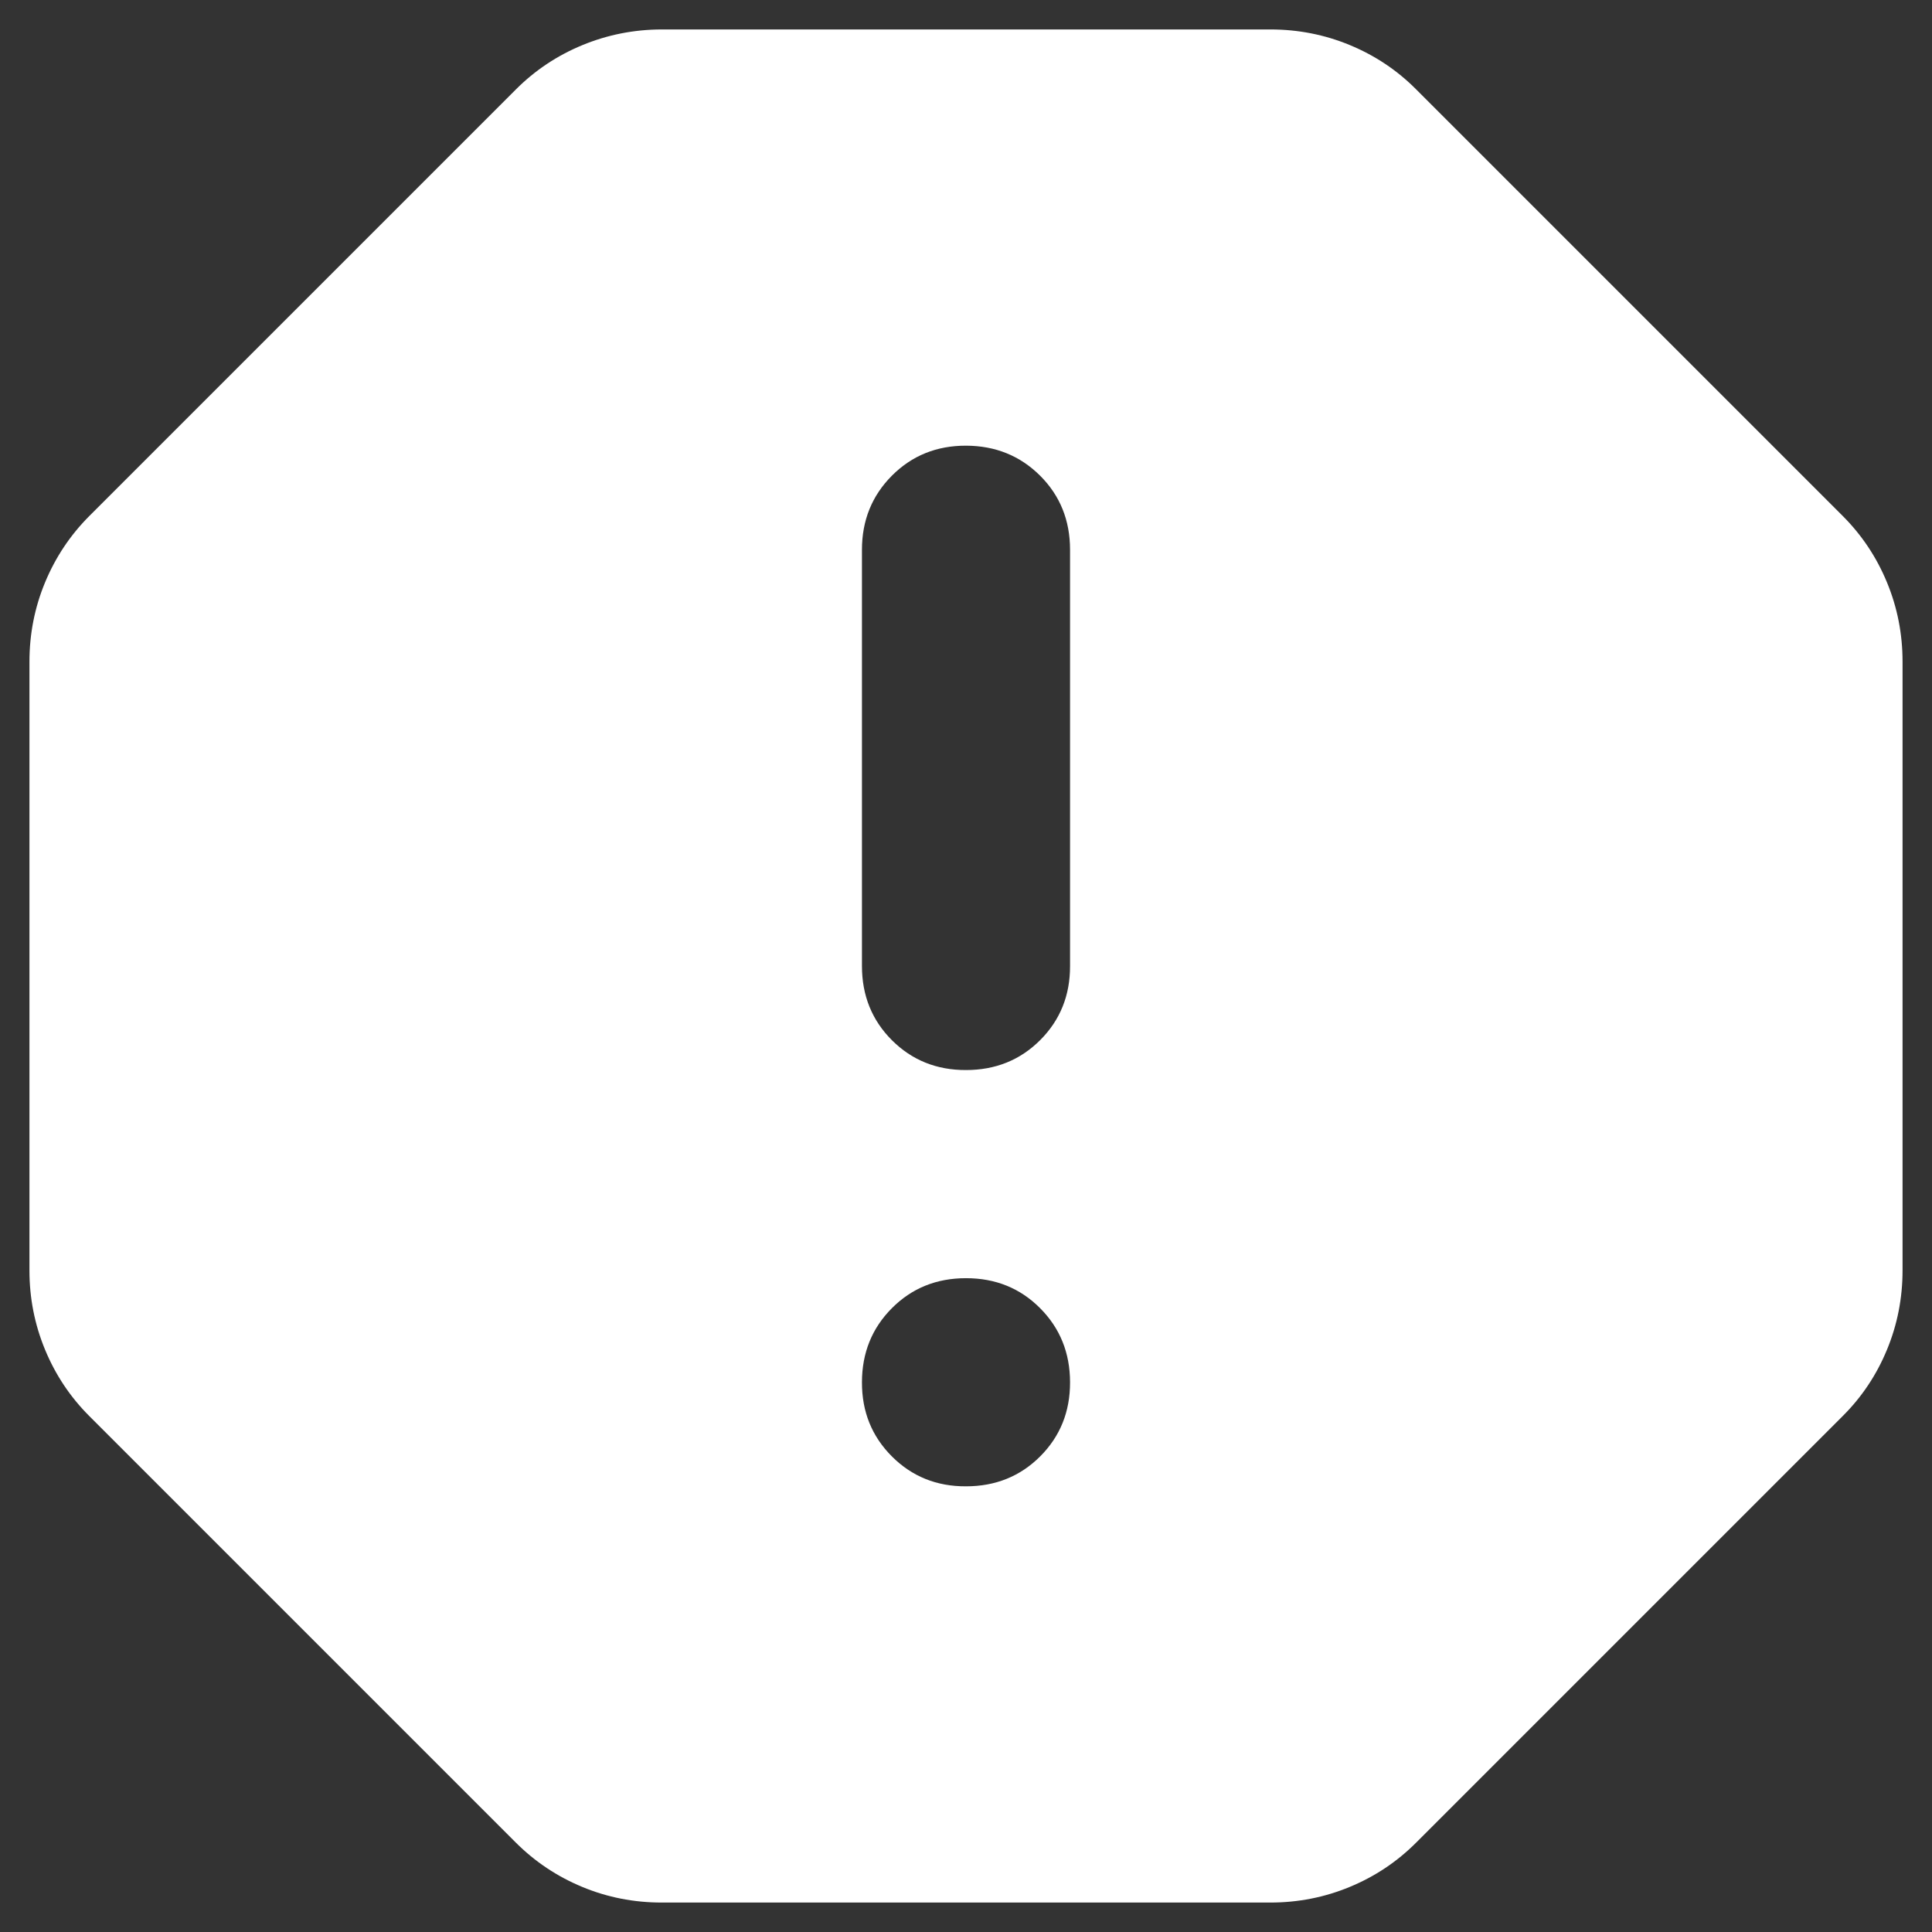 <svg width="41" height="41" viewBox="0 0 41 41" fill="none" xmlns="http://www.w3.org/2000/svg">
<rect x="0" y="0" width="41" height="41" fill="#333333" stroke="none"/>
<path d="M20.5 31.542C21.126 31.542 21.651 31.33 22.075 30.906C22.498 30.482 22.71 29.958 22.708 29.333C22.707 28.709 22.495 28.185 22.072 27.761C21.65 27.337 21.126 27.125 20.5 27.125C19.874 27.125 19.35 27.337 18.928 27.761C18.505 28.185 18.293 28.709 18.292 29.333C18.29 29.958 18.502 30.482 18.928 30.908C19.353 31.333 19.877 31.545 20.5 31.542ZM20.5 22.708C21.126 22.708 21.651 22.496 22.075 22.072C22.498 21.648 22.71 21.124 22.708 20.5V11.667C22.708 11.041 22.496 10.517 22.072 10.094C21.648 9.672 21.124 9.46 20.5 9.458C19.876 9.457 19.352 9.669 18.928 10.094C18.504 10.52 18.292 11.044 18.292 11.667V20.5C18.292 21.126 18.504 21.651 18.928 22.075C19.352 22.498 19.876 22.71 20.5 22.708ZM14.041 40.375C13.452 40.375 12.891 40.265 12.358 40.044C11.825 39.823 11.355 39.51 10.949 39.105L1.895 30.051C1.49 29.646 1.177 29.177 0.956 28.642C0.735 28.108 0.625 27.547 0.625 26.962V14.043C0.625 13.454 0.735 12.893 0.956 12.36C1.177 11.827 1.49 11.357 1.895 10.951L10.949 1.897C11.354 1.492 11.823 1.179 12.358 0.958C12.892 0.738 13.453 0.626 14.041 0.625H26.959C27.548 0.625 28.11 0.735 28.644 0.956C29.179 1.177 29.648 1.49 30.051 1.895L39.105 10.949C39.51 11.354 39.823 11.823 40.044 12.358C40.265 12.892 40.375 13.453 40.375 14.041V26.959C40.375 27.548 40.265 28.11 40.044 28.644C39.823 29.179 39.51 29.648 39.105 30.051L30.051 39.105C29.646 39.51 29.177 39.823 28.642 40.044C28.108 40.265 27.547 40.375 26.959 40.375H14.041Z" fill="white"/>
</svg>
